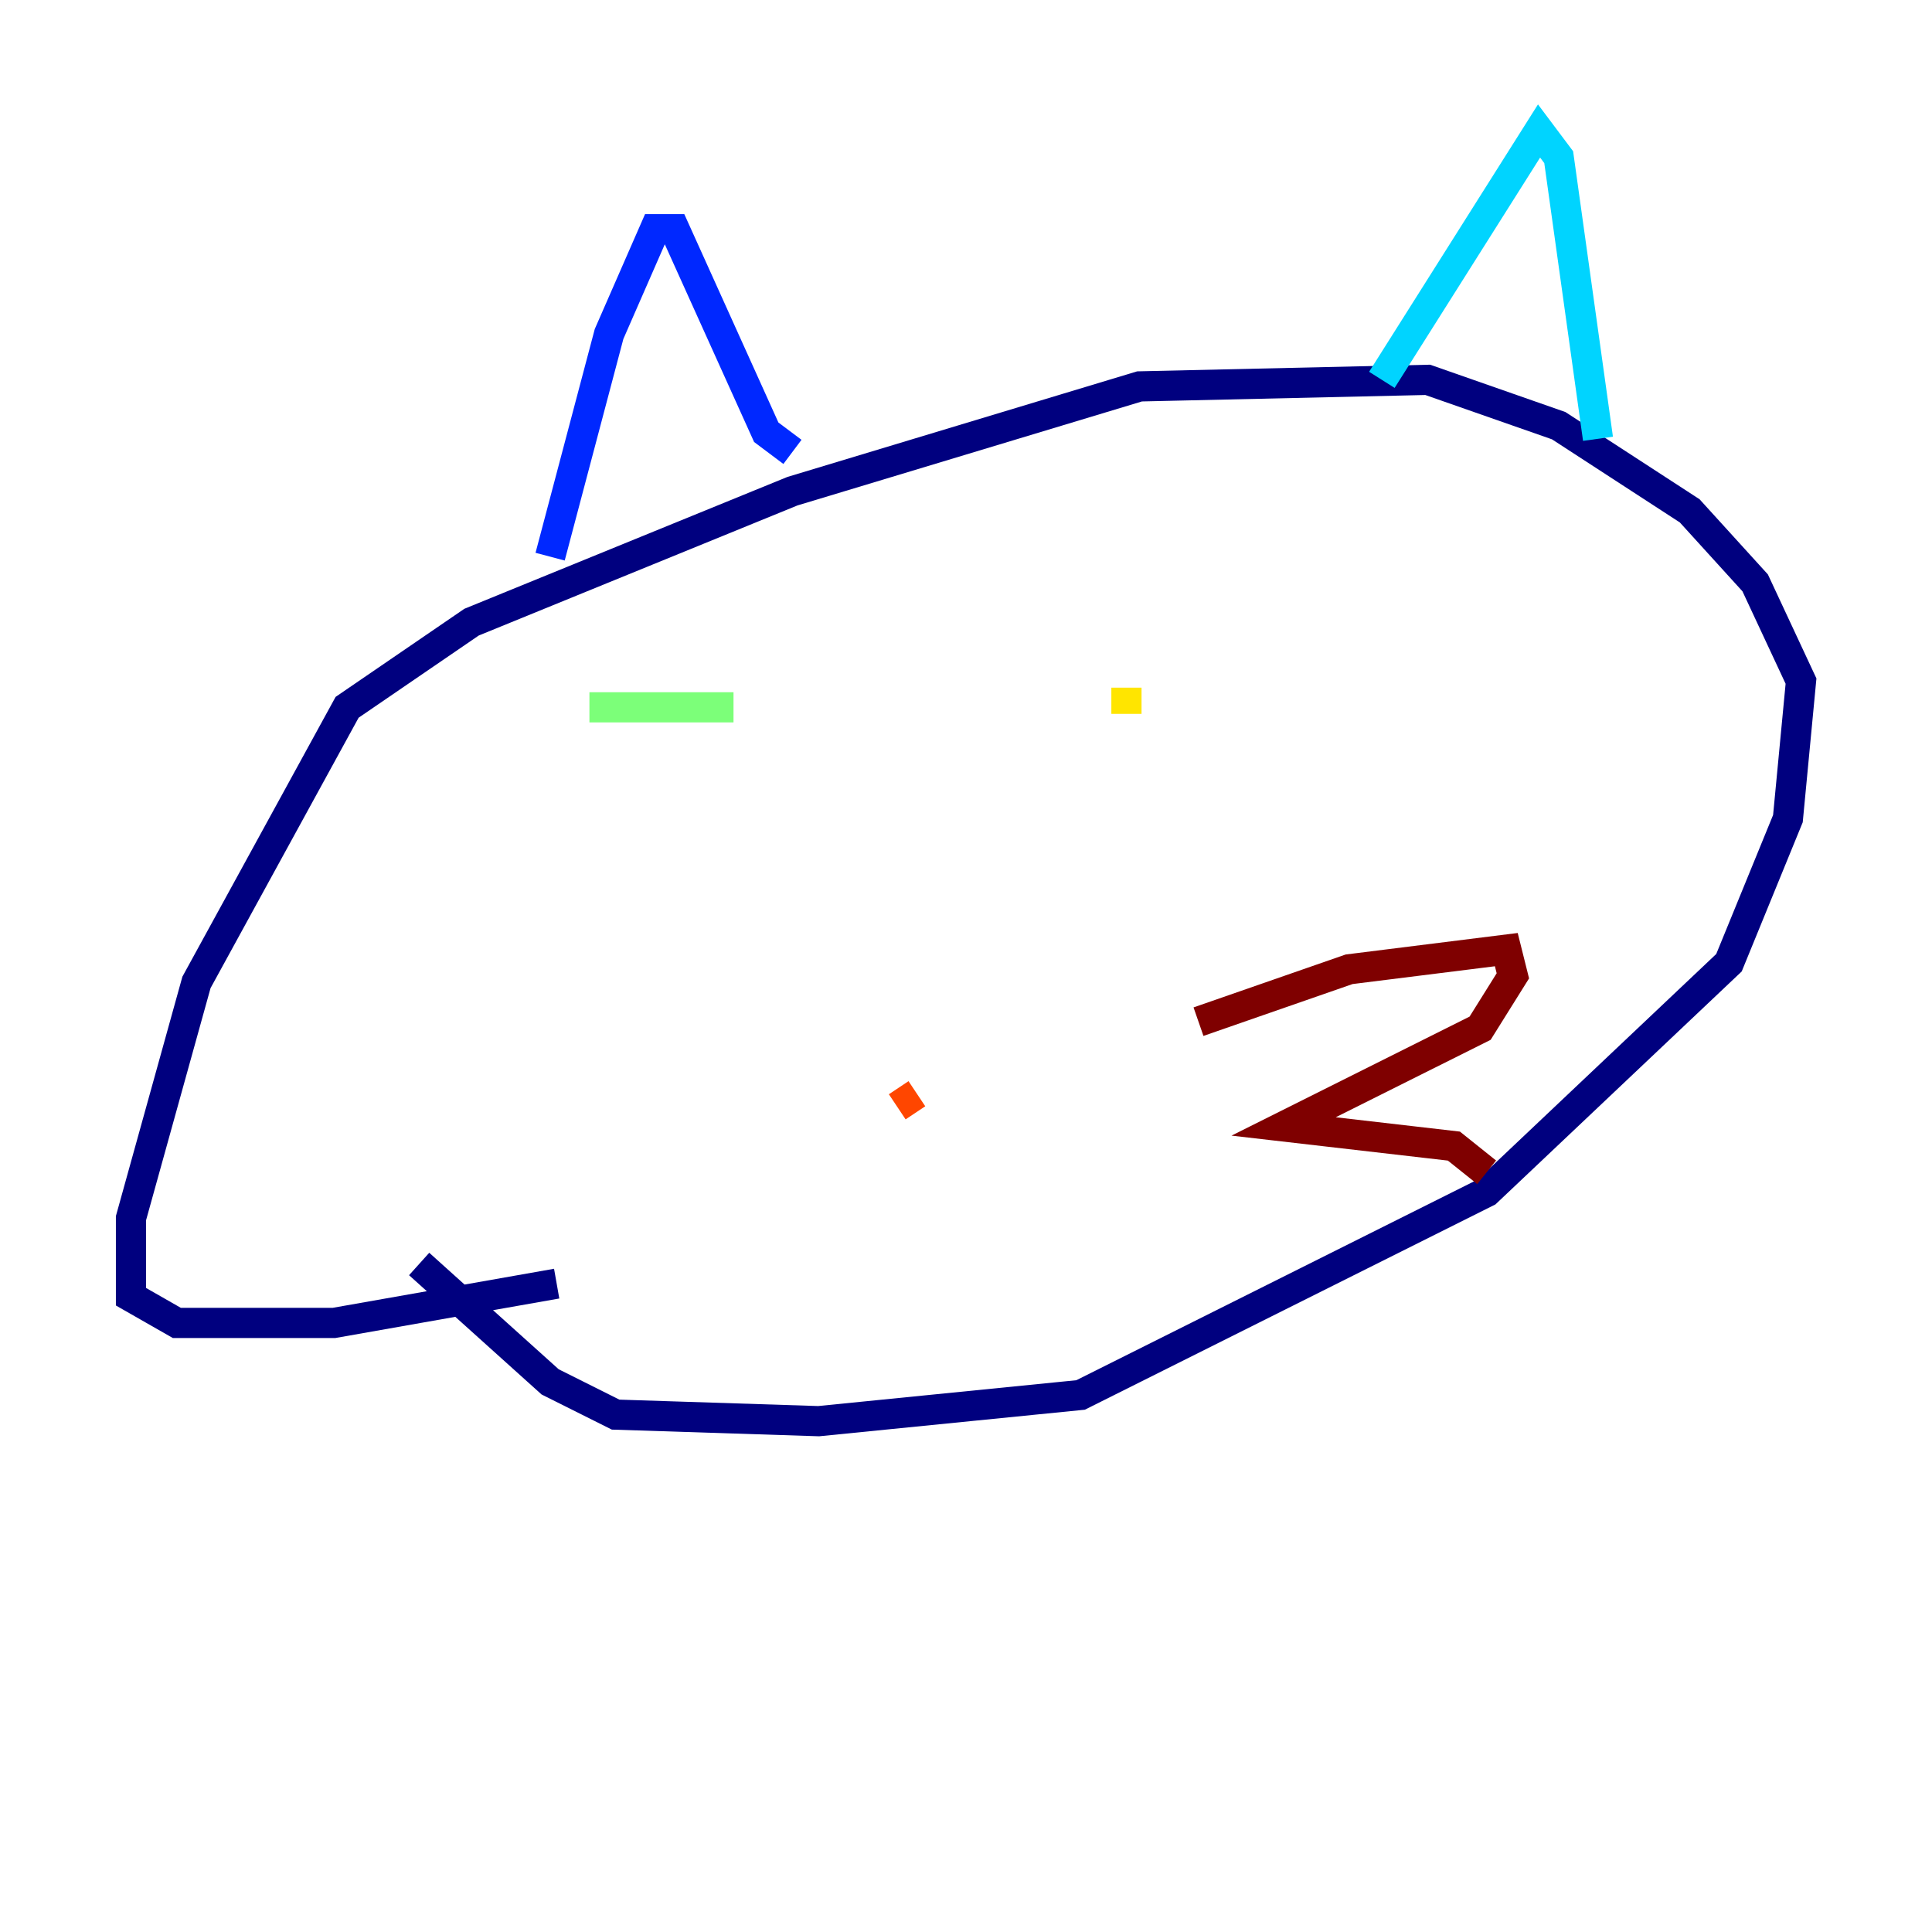 <?xml version="1.0" encoding="utf-8" ?>
<svg baseProfile="tiny" height="128" version="1.2" viewBox="0,0,128,128" width="128" xmlns="http://www.w3.org/2000/svg" xmlns:ev="http://www.w3.org/2001/xml-events" xmlns:xlink="http://www.w3.org/1999/xlink"><defs /><polyline fill="none" points="27.77,83.742 36.447,91.552 40.786,93.722 54.237,94.156 71.593,92.42 98.495,78.969 114.549,63.783 118.454,54.237 119.322,45.125 116.285,38.617 111.946,33.844 103.268,28.203 94.59,25.166 75.498,25.6 52.502,32.542 31.241,41.22 22.997,46.861 13.017,65.085 8.678,80.705 8.678,85.912 11.715,87.647 22.129,87.647 36.881,85.044" stroke="#00007f" stroke-width="2" /><polyline fill="none" points="36.447,36.881 40.352,22.129 43.39,15.186 44.691,15.186 50.766,28.637 52.502,29.939" stroke="#0028ff" stroke-width="2" /><polyline fill="none" points="91.552,25.166 101.966,8.678 103.268,10.414 105.871,29.071" stroke="#00d4ff" stroke-width="2" /><polyline fill="none" points="39.051,46.861 48.597,46.861" stroke="#7cff79" stroke-width="2" /><polyline fill="none" points="74.63,45.559 74.63,47.295" stroke="#ffe500" stroke-width="2" /><polyline fill="none" points="59.444,73.329 60.746,72.461" stroke="#ff4600" stroke-width="2" /><polyline fill="none" points="79.403,67.688 89.383,64.217 99.797,62.915 100.231,64.651 98.061,68.122 85.044,74.63 96.325,75.932 98.495,77.668" stroke="#7f0000" stroke-width="2" /></svg>
